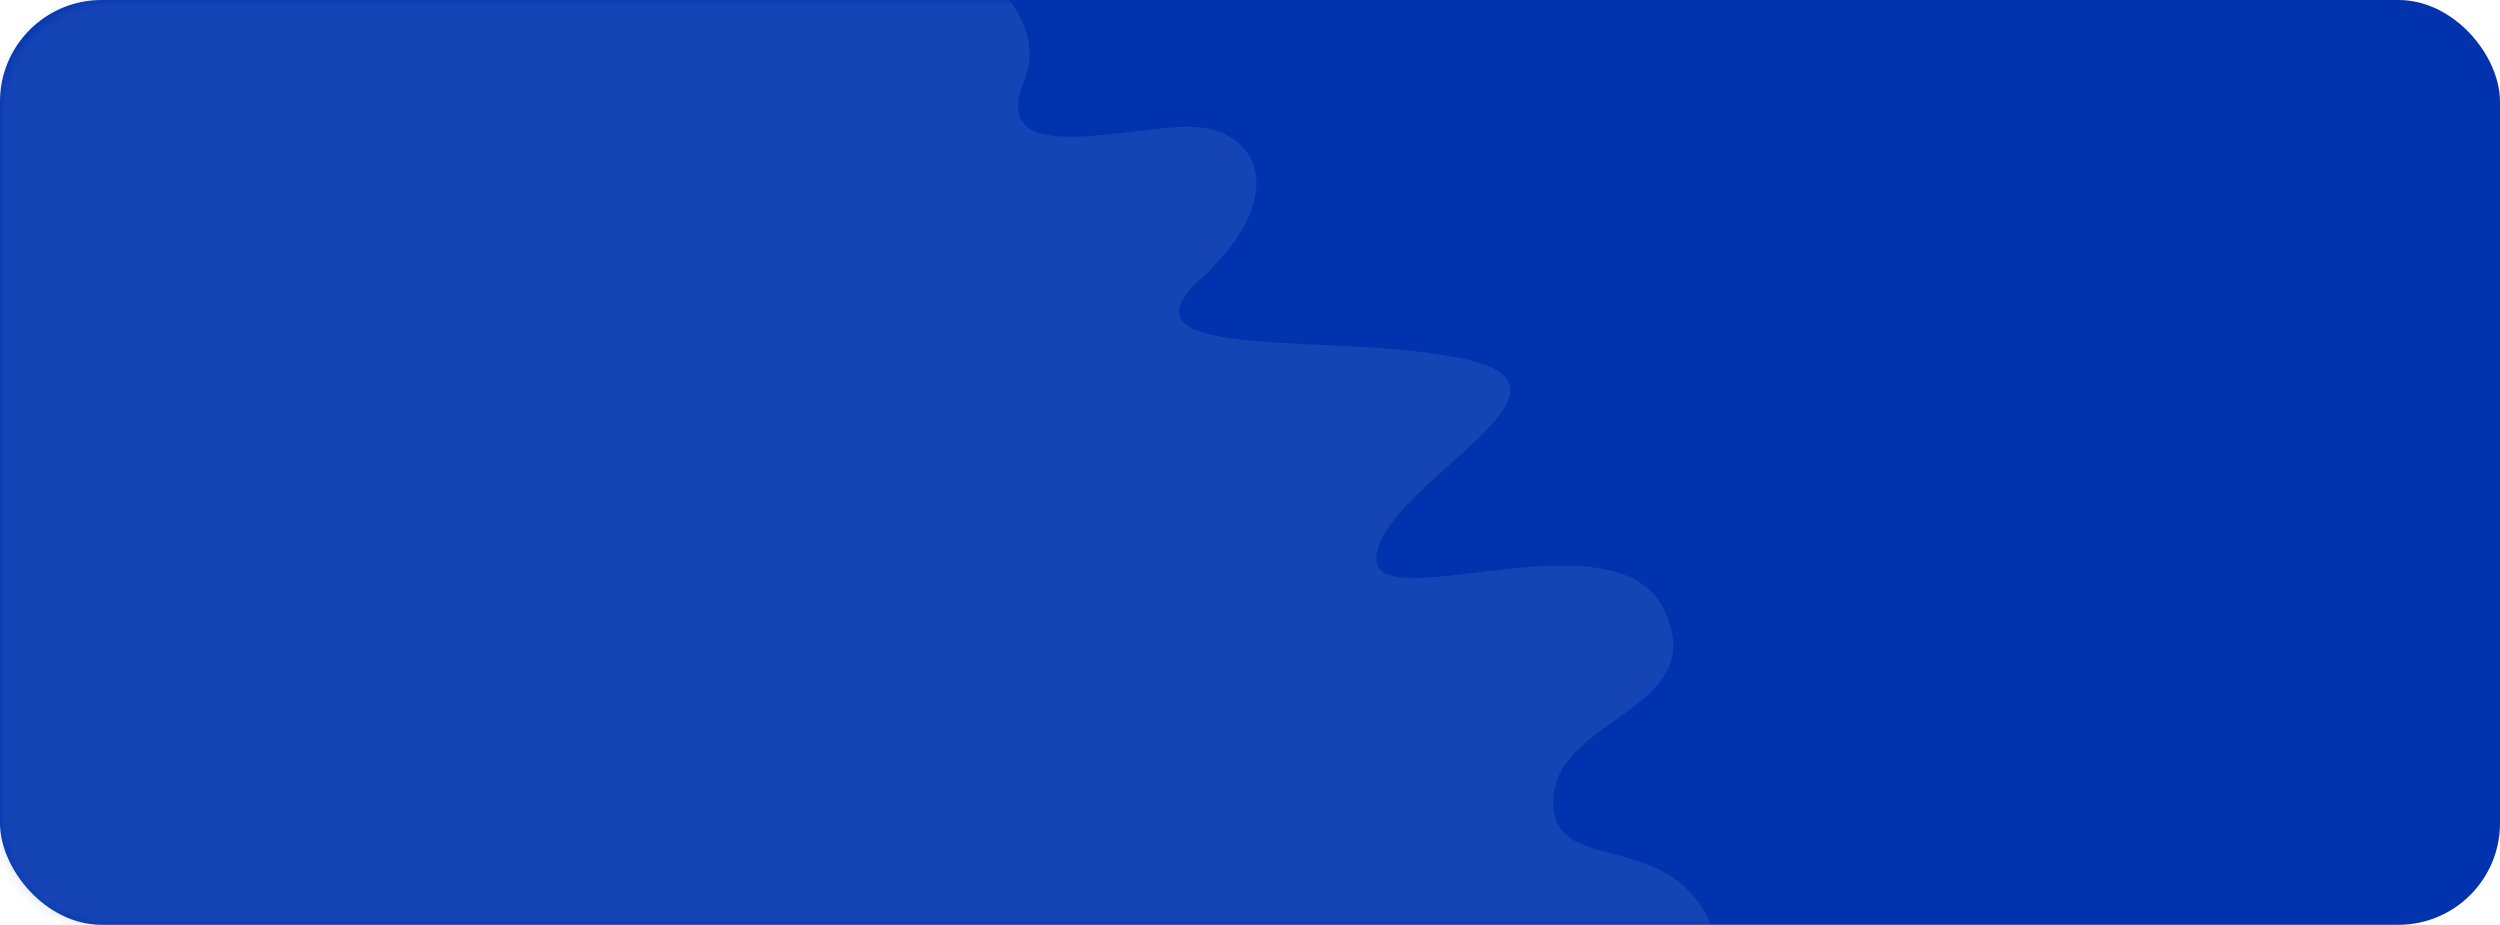 <svg width="246" height="91" viewBox="0 0 246 91" fill="none" xmlns="http://www.w3.org/2000/svg">
<rect width="246" height="91" rx="10" fill="#0033AD"/>
<g opacity="0.2">
<mask id="mask0_1221_17347" style="mask-type:alpha" maskUnits="userSpaceOnUse" x="0" y="0" width="192" height="91">
<rect y="91" width="91" height="192" rx="10" transform="rotate(-90 0 91)" fill="#F7931A"/>
</mask>
<g mask="url(#mask0_1221_17347)">
<path d="M-5 112.942L-5 -10C19.085 -9 69.757 -7.101 79.768 -7.501C92.281 -8.001 103.987 -0.005 100.758 7.992C97.529 15.988 108.427 12.989 116.097 12.489C123.766 11.99 127.399 18.986 118.115 27.482C108.831 35.978 132.647 32.48 144.756 35.479C156.866 38.477 136.683 47.473 135.472 54.47C134.261 61.466 158.884 49.972 163.728 59.967C168.572 69.962 152.829 70.462 152.829 78.958C152.829 87.454 168.168 79.458 169.783 96.949C171.075 110.943 166.285 113.441 163.728 112.942L-5 112.942Z" fill="#6788D6"/>
</g>
</g>
</svg>
